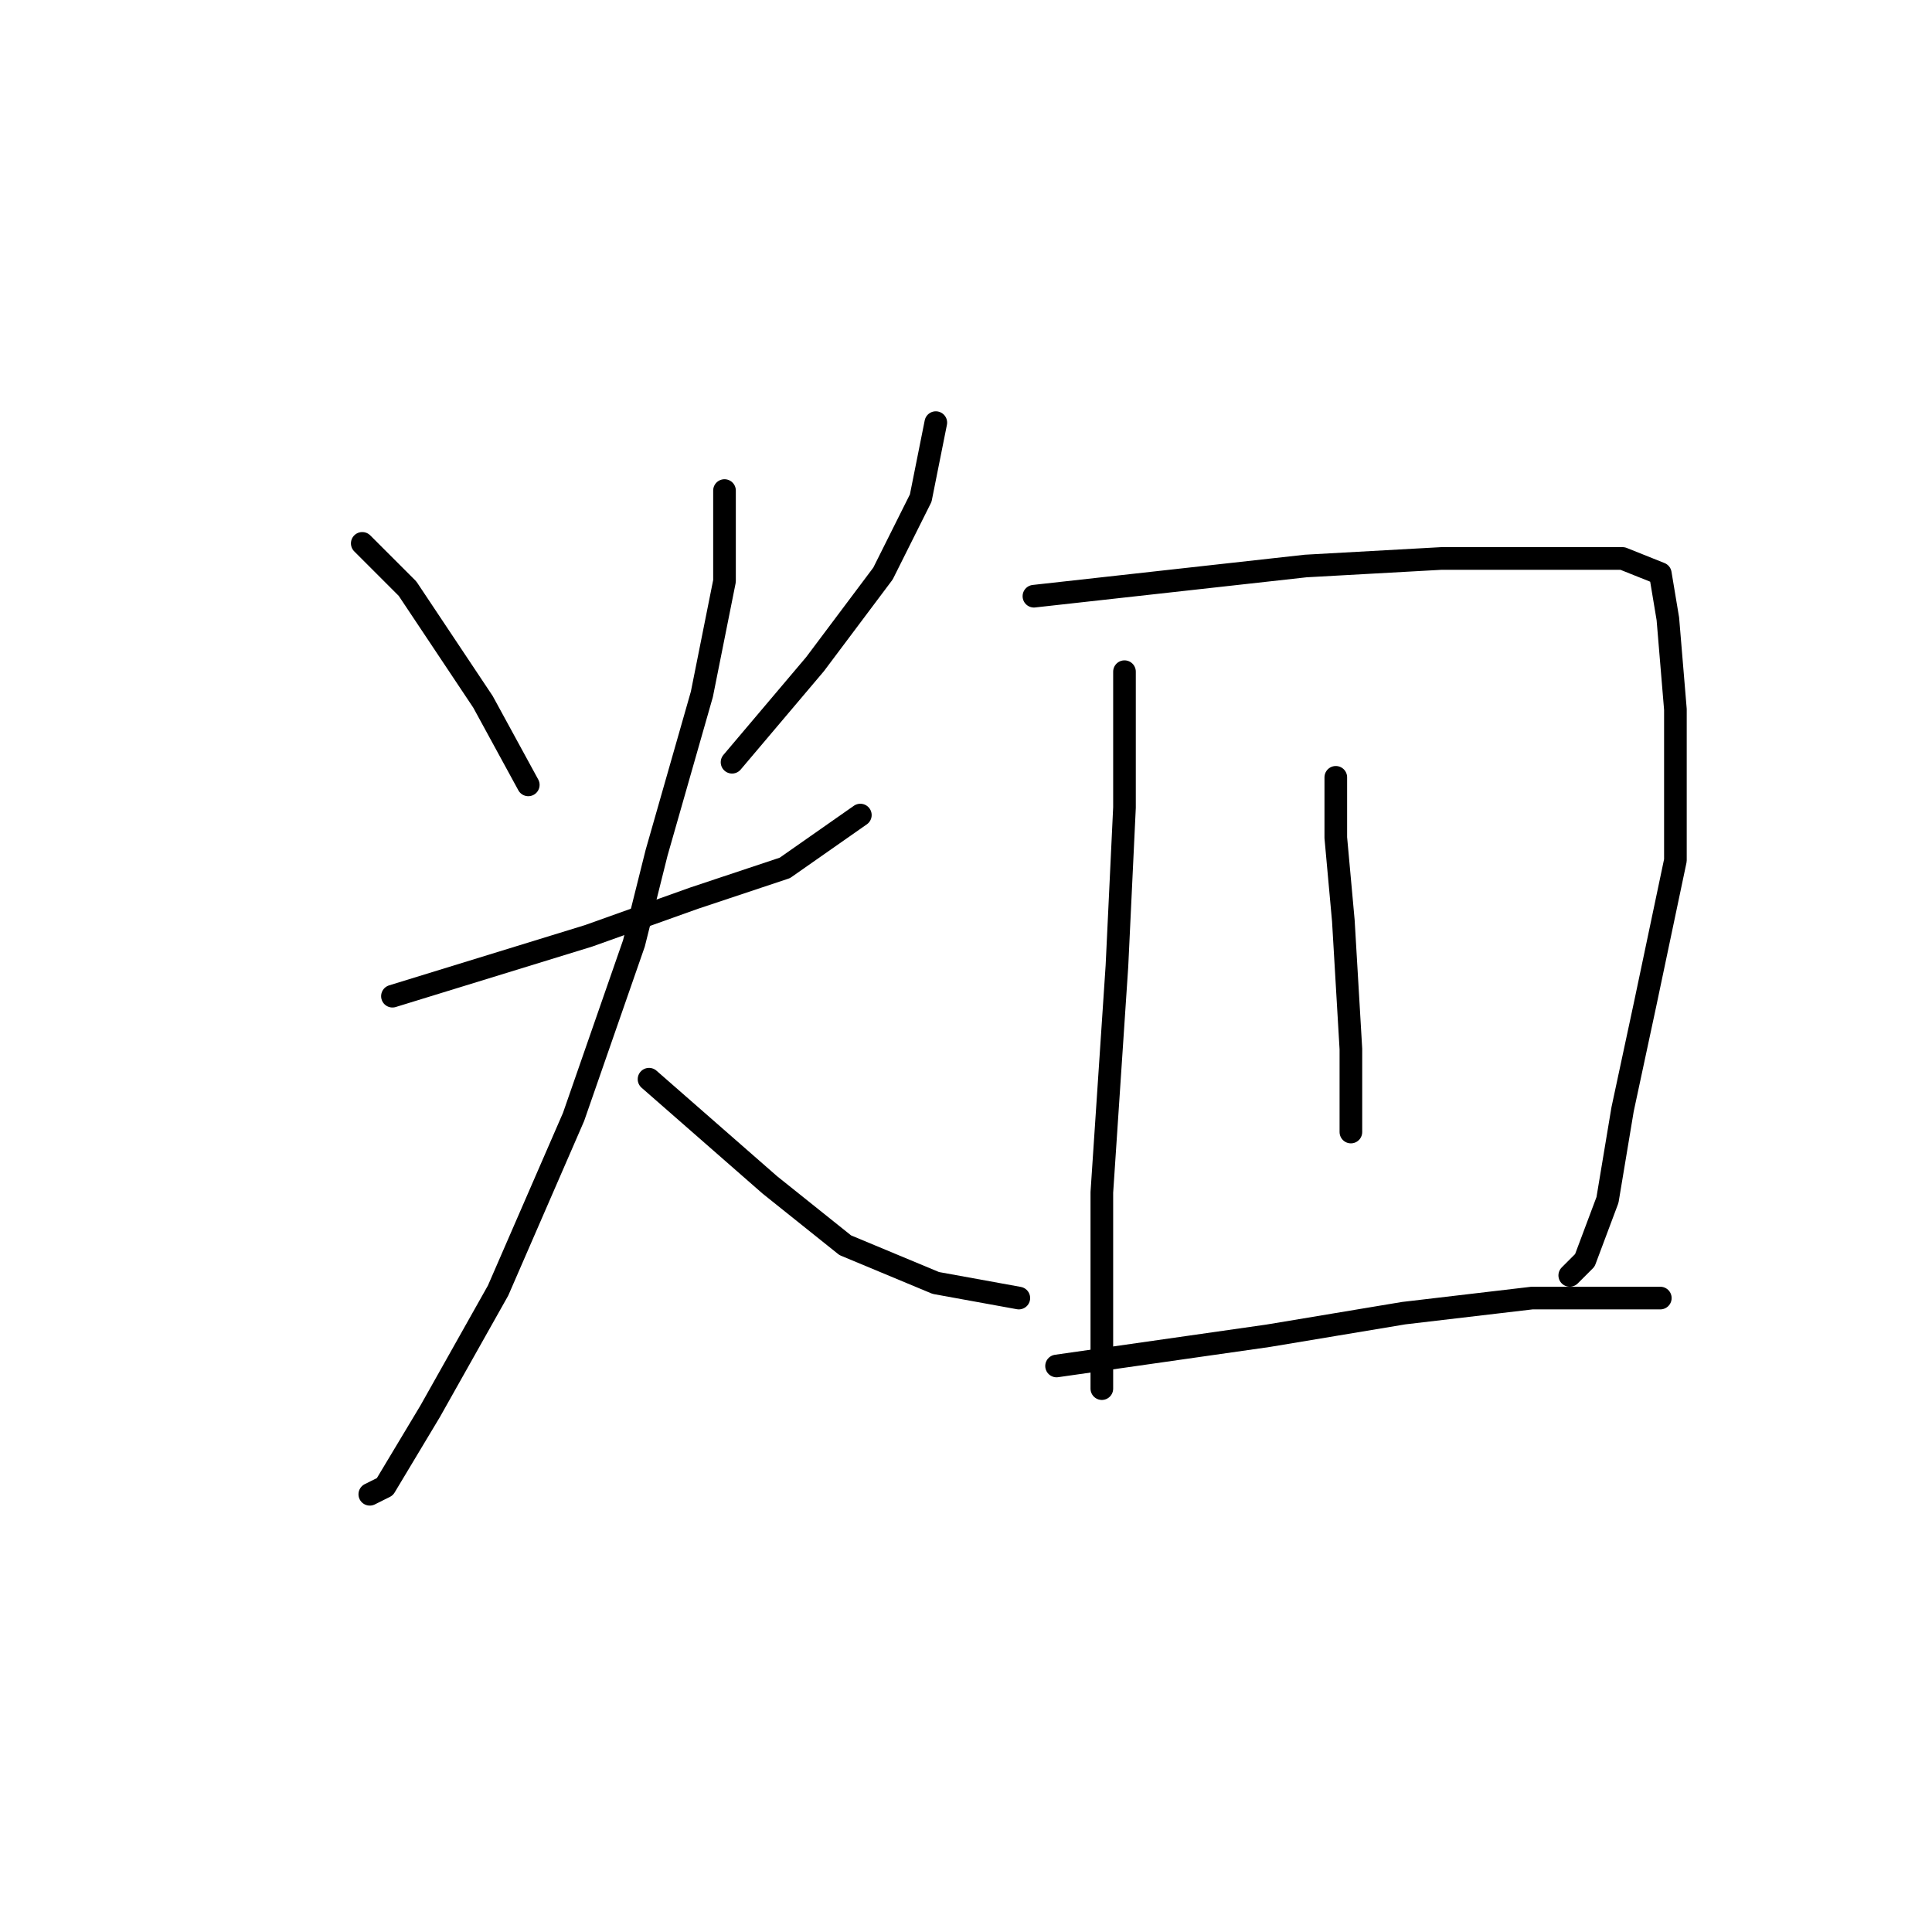 <?xml version="1.0" standalone="no"?>
    <svg width="256" height="256" xmlns="http://www.w3.org/2000/svg" version="1.1">
    <polyline stroke="black" stroke-width="3" stroke-linecap="round" fill="transparent" stroke-linejoin="round" points="48 72 51 75 54 78 64 93 70 104 70 104 " />
        <polyline stroke="black" stroke-width="3" stroke-linecap="round" fill="transparent" stroke-linejoin="round" points="124 56 123 61 122 66 117 76 108 88 97 101 97 101 " />
        <polyline stroke="black" stroke-width="3" stroke-linecap="round" fill="transparent" stroke-linejoin="round" points="52 132 65 128 78 124 92 119 104 115 114 108 114 108 " />
        <polyline stroke="black" stroke-width="3" stroke-linecap="round" fill="transparent" stroke-linejoin="round" points="96 65 96 71 96 77 93 92 87 113 84 125 76 148 66 171 57 187 51 197 49 198 49 198 " />
        <polyline stroke="black" stroke-width="3" stroke-linecap="round" fill="transparent" stroke-linejoin="round" points="86 143 94 150 102 157 112 165 124 170 135 172 135 172 " />
        <polyline stroke="black" stroke-width="3" stroke-linecap="round" fill="transparent" stroke-linejoin="round" points="149 89 149 98 149 107 148 128 146 158 146 165 146 178 146 184 146 184 " />
        <polyline stroke="black" stroke-width="3" stroke-linecap="round" fill="transparent" stroke-linejoin="round" points="137 79 155 77 173 75 191 74 206 74 215 74 220 76 221 82 222 94 222 114 218 133 215 147 213 159 210 167 208 169 208 169 " />
        <polyline stroke="black" stroke-width="3" stroke-linecap="round" fill="transparent" stroke-linejoin="round" points="177 103 177 107 177 111 178 122 179 139 179 150 179 150 " />
        <polyline stroke="black" stroke-width="3" stroke-linecap="round" fill="transparent" stroke-linejoin="round" points="140 181 154 179 168 177 186 174 203 172 212 172 220 172 220 172 " />
        </svg>